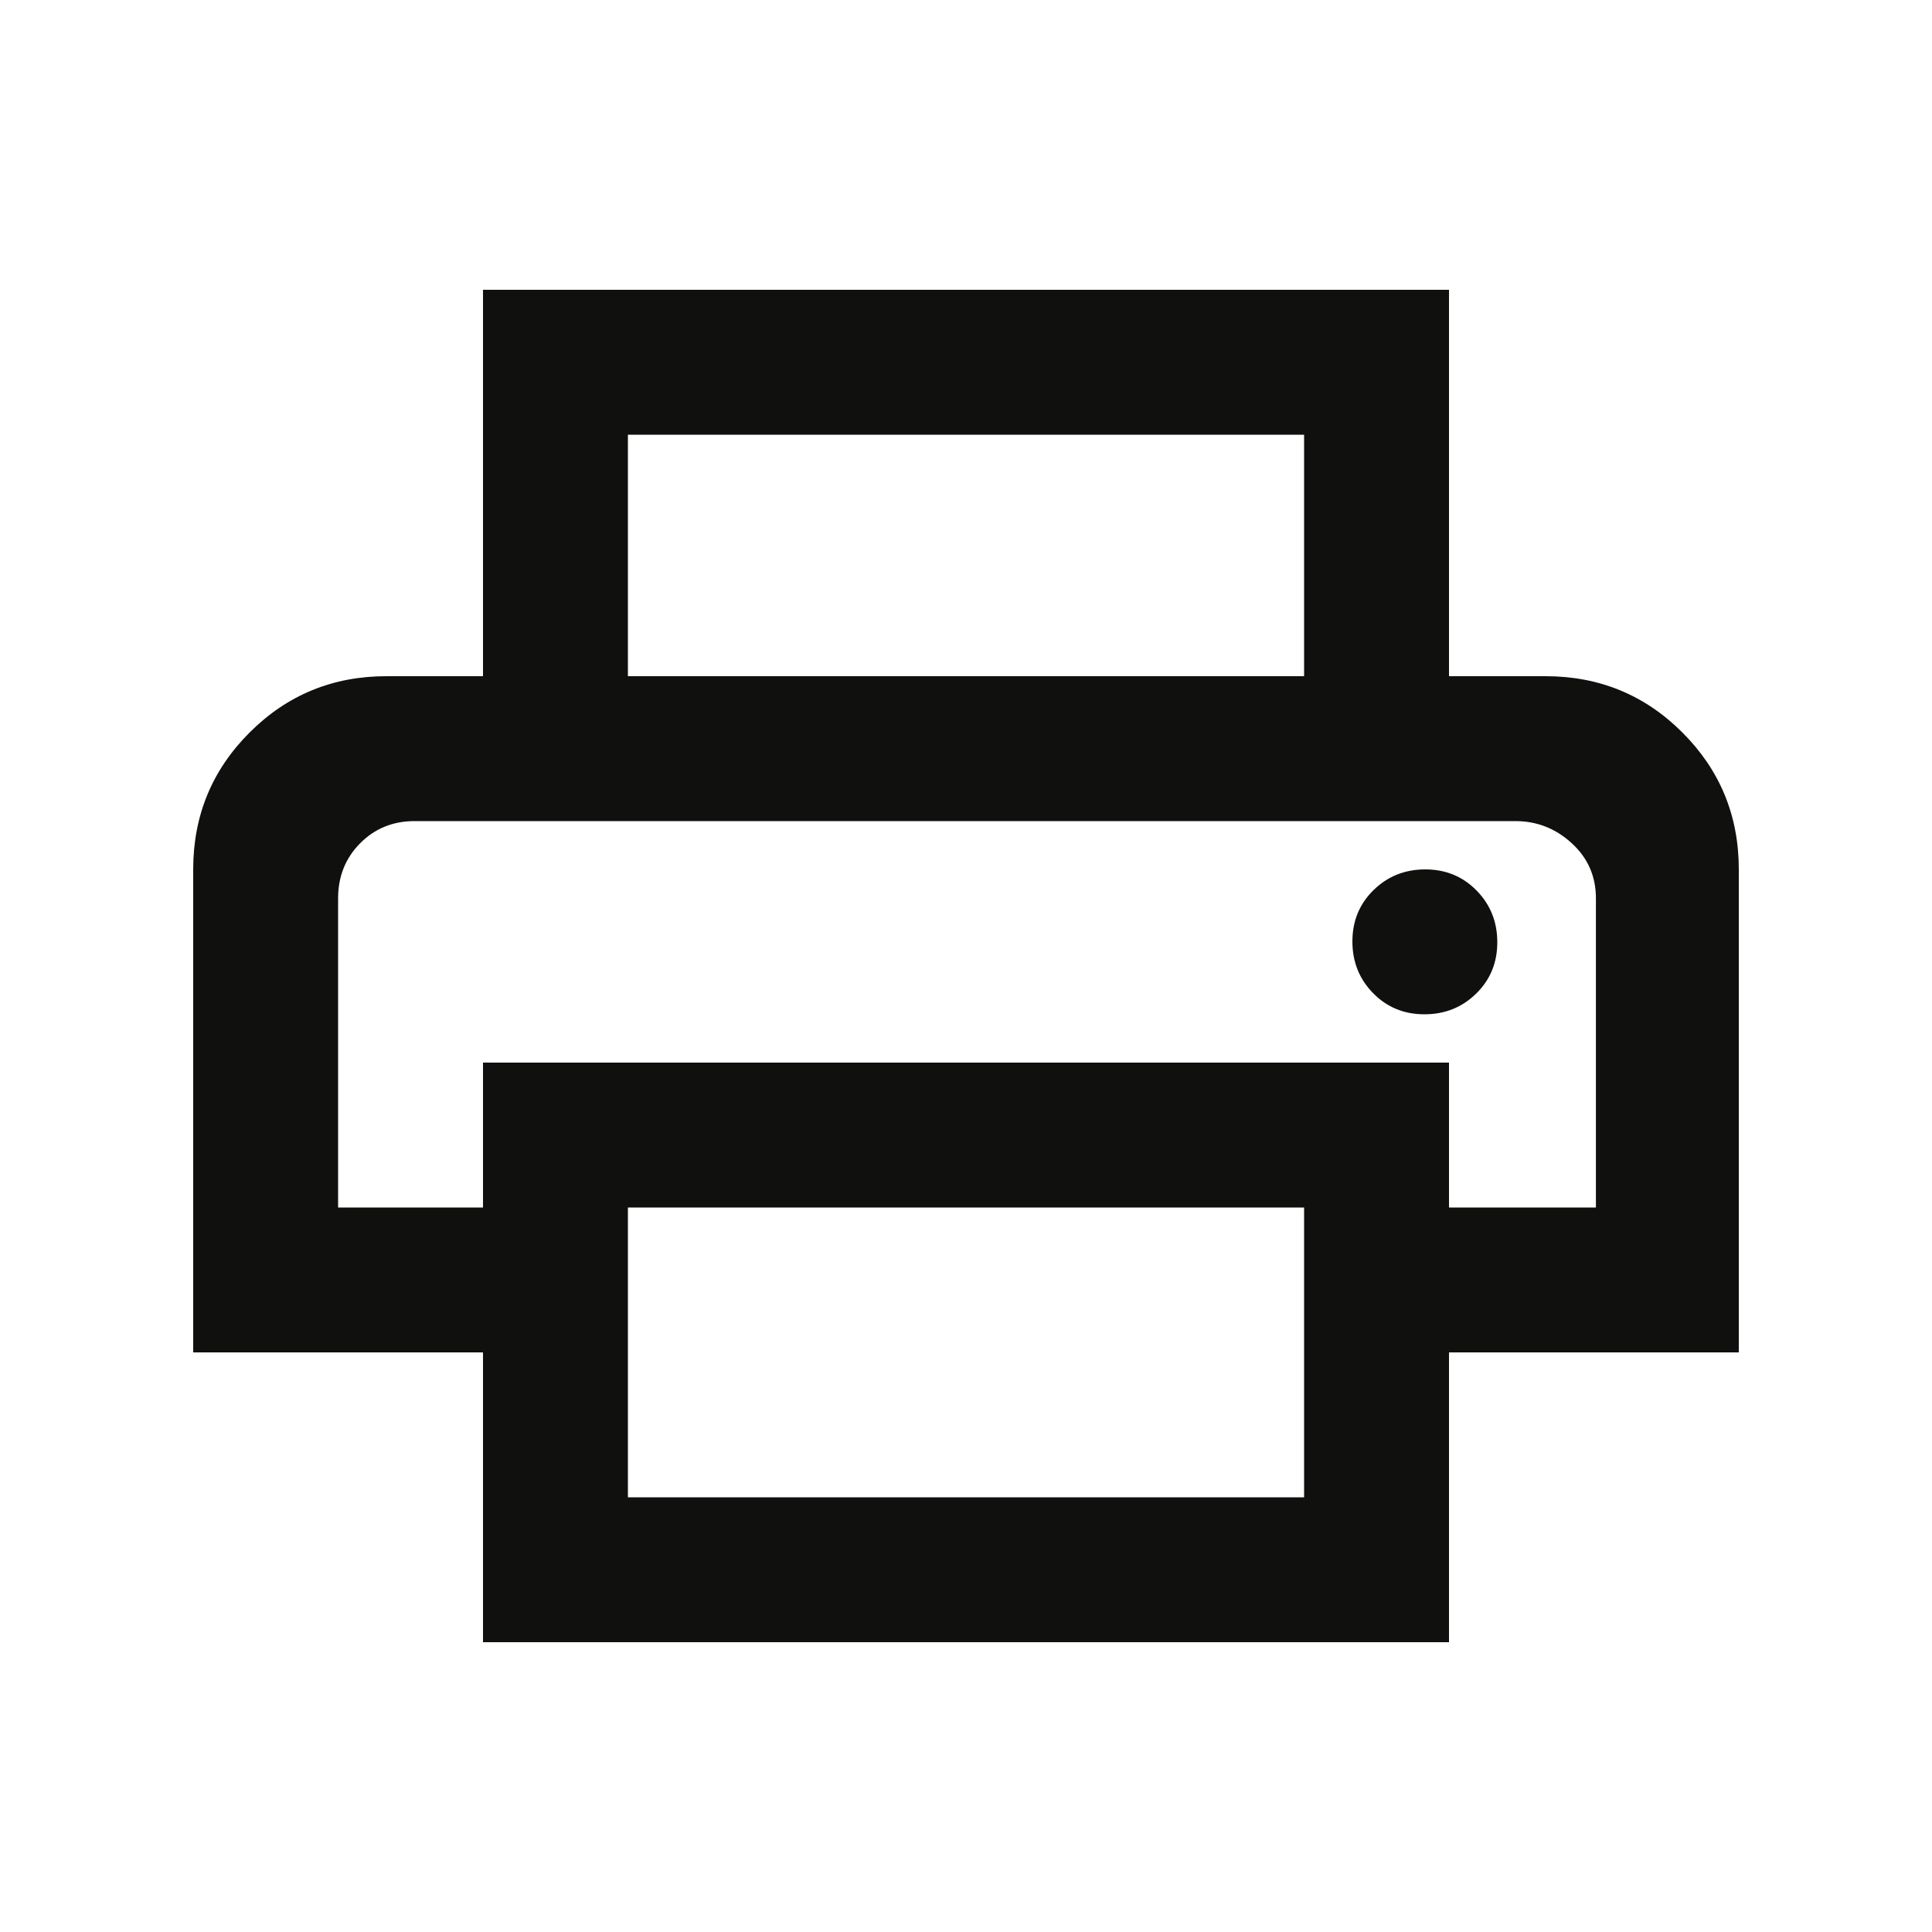 <svg xmlns="http://www.w3.org/2000/svg" height="20px" viewBox="0 -960 960 960" width="20px" fill="#10100F"><path d="M648-624v-120H312v120h-72v-192h480v192h-72Zm-480 72h625-625Zm539.79 96q15.21 0 25.71-10.29t10.5-25.5q0-15.21-10.29-25.71t-25.5-10.5q-15.21 0-25.71 10.29t-10.5 25.5q0 15.21 10.29 25.71t25.5 10.5ZM648-216v-144H312v144h336Zm72 72H240v-144H96v-240q0-40 28-68t68-28h576q40 0 68 28t28 68v240H720v144Zm73-216v-153.67Q793-530 781-541t-28-11H206q-16.15 0-27.07 11.04Q168-529.92 168-513.6V-360h72v-72h480v72h73Z"/></svg>